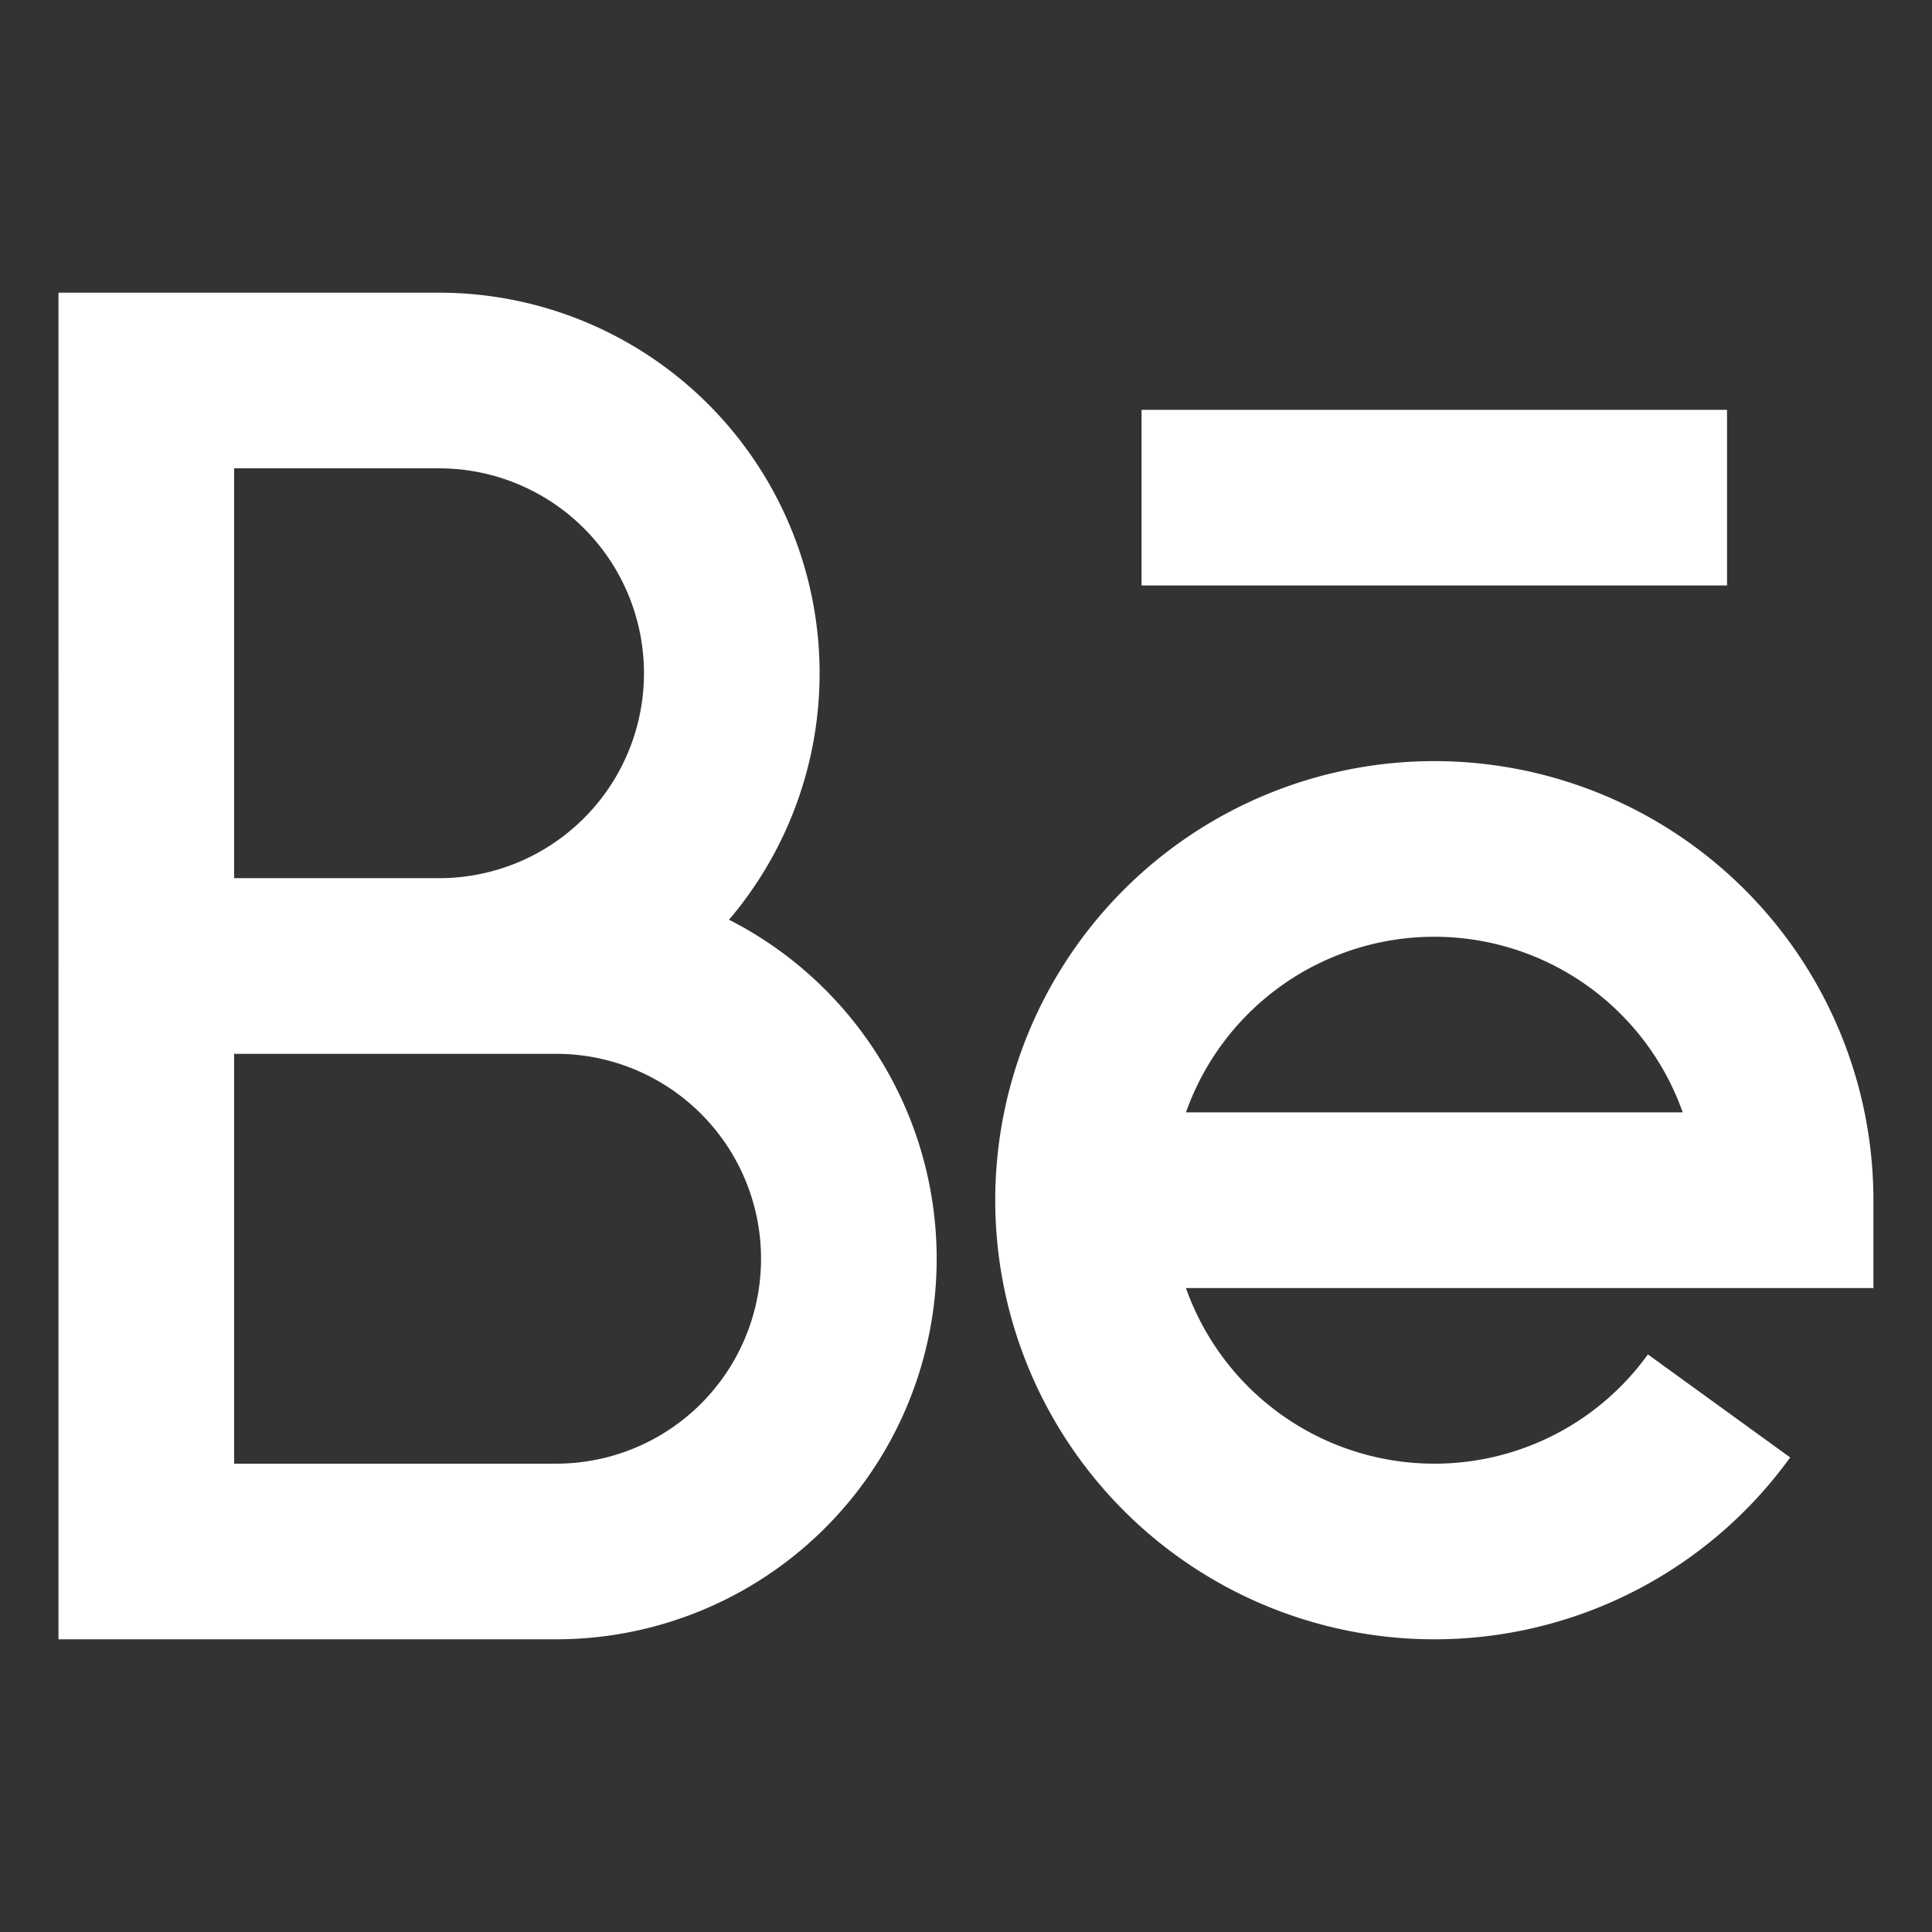 <svg width="22" height="22" fill="none" xmlns="http://www.w3.org/2000/svg"><rect width="100%" height="100%" fill="#333333" stroke="none"/><path d="M20.333 13.667v1h1v-1h-1zM1.666 4.333v-1h-1v1h1zm0 13.334h-1v1h1v-1zm9.667-4a5 5 0 005 5v-2a3 3 0 01-3-3h-2zm5-5a5 5 0 00-5 5h2a3 3 0 013-3v-2zm5 5a5 5 0 00-5-5v2a3 3 0 013 3h2zm-2.568 1.756a2.994 2.994 0 01-2.432 1.244v2a4.995 4.995 0 004.052-2.071l-1.62-1.173zM1.666 5.333h3.333v-2H1.666v2zM4.999 10H1.666v2h3.333v-2zm-2.333 1V4.333h-2V11h2zm4.667-3.333A2.333 2.333 0 014.999 10v2a4.333 4.333 0 004.334-4.333h-2zM4.999 5.333a2.333 2.333 0 012.334 2.334h2a4.333 4.333 0 00-4.334-4.334v2zM1.666 12h4.667v-2H1.666v2zm4.667 4.667H1.666v2h4.667v-2zm-3.667 1V11h-2v6.667h2zm6-3.334a2.333 2.333 0 01-2.333 2.334v2a4.333 4.333 0 004.333-4.334h-2zM6.333 12a2.333 2.333 0 012.333 2.333h2A4.333 4.333 0 006.333 10v2zm6 2.667h8v-2h-8v2zm.666-8h6.667v-2h-6.667v2z" fill="#fff"/></svg>